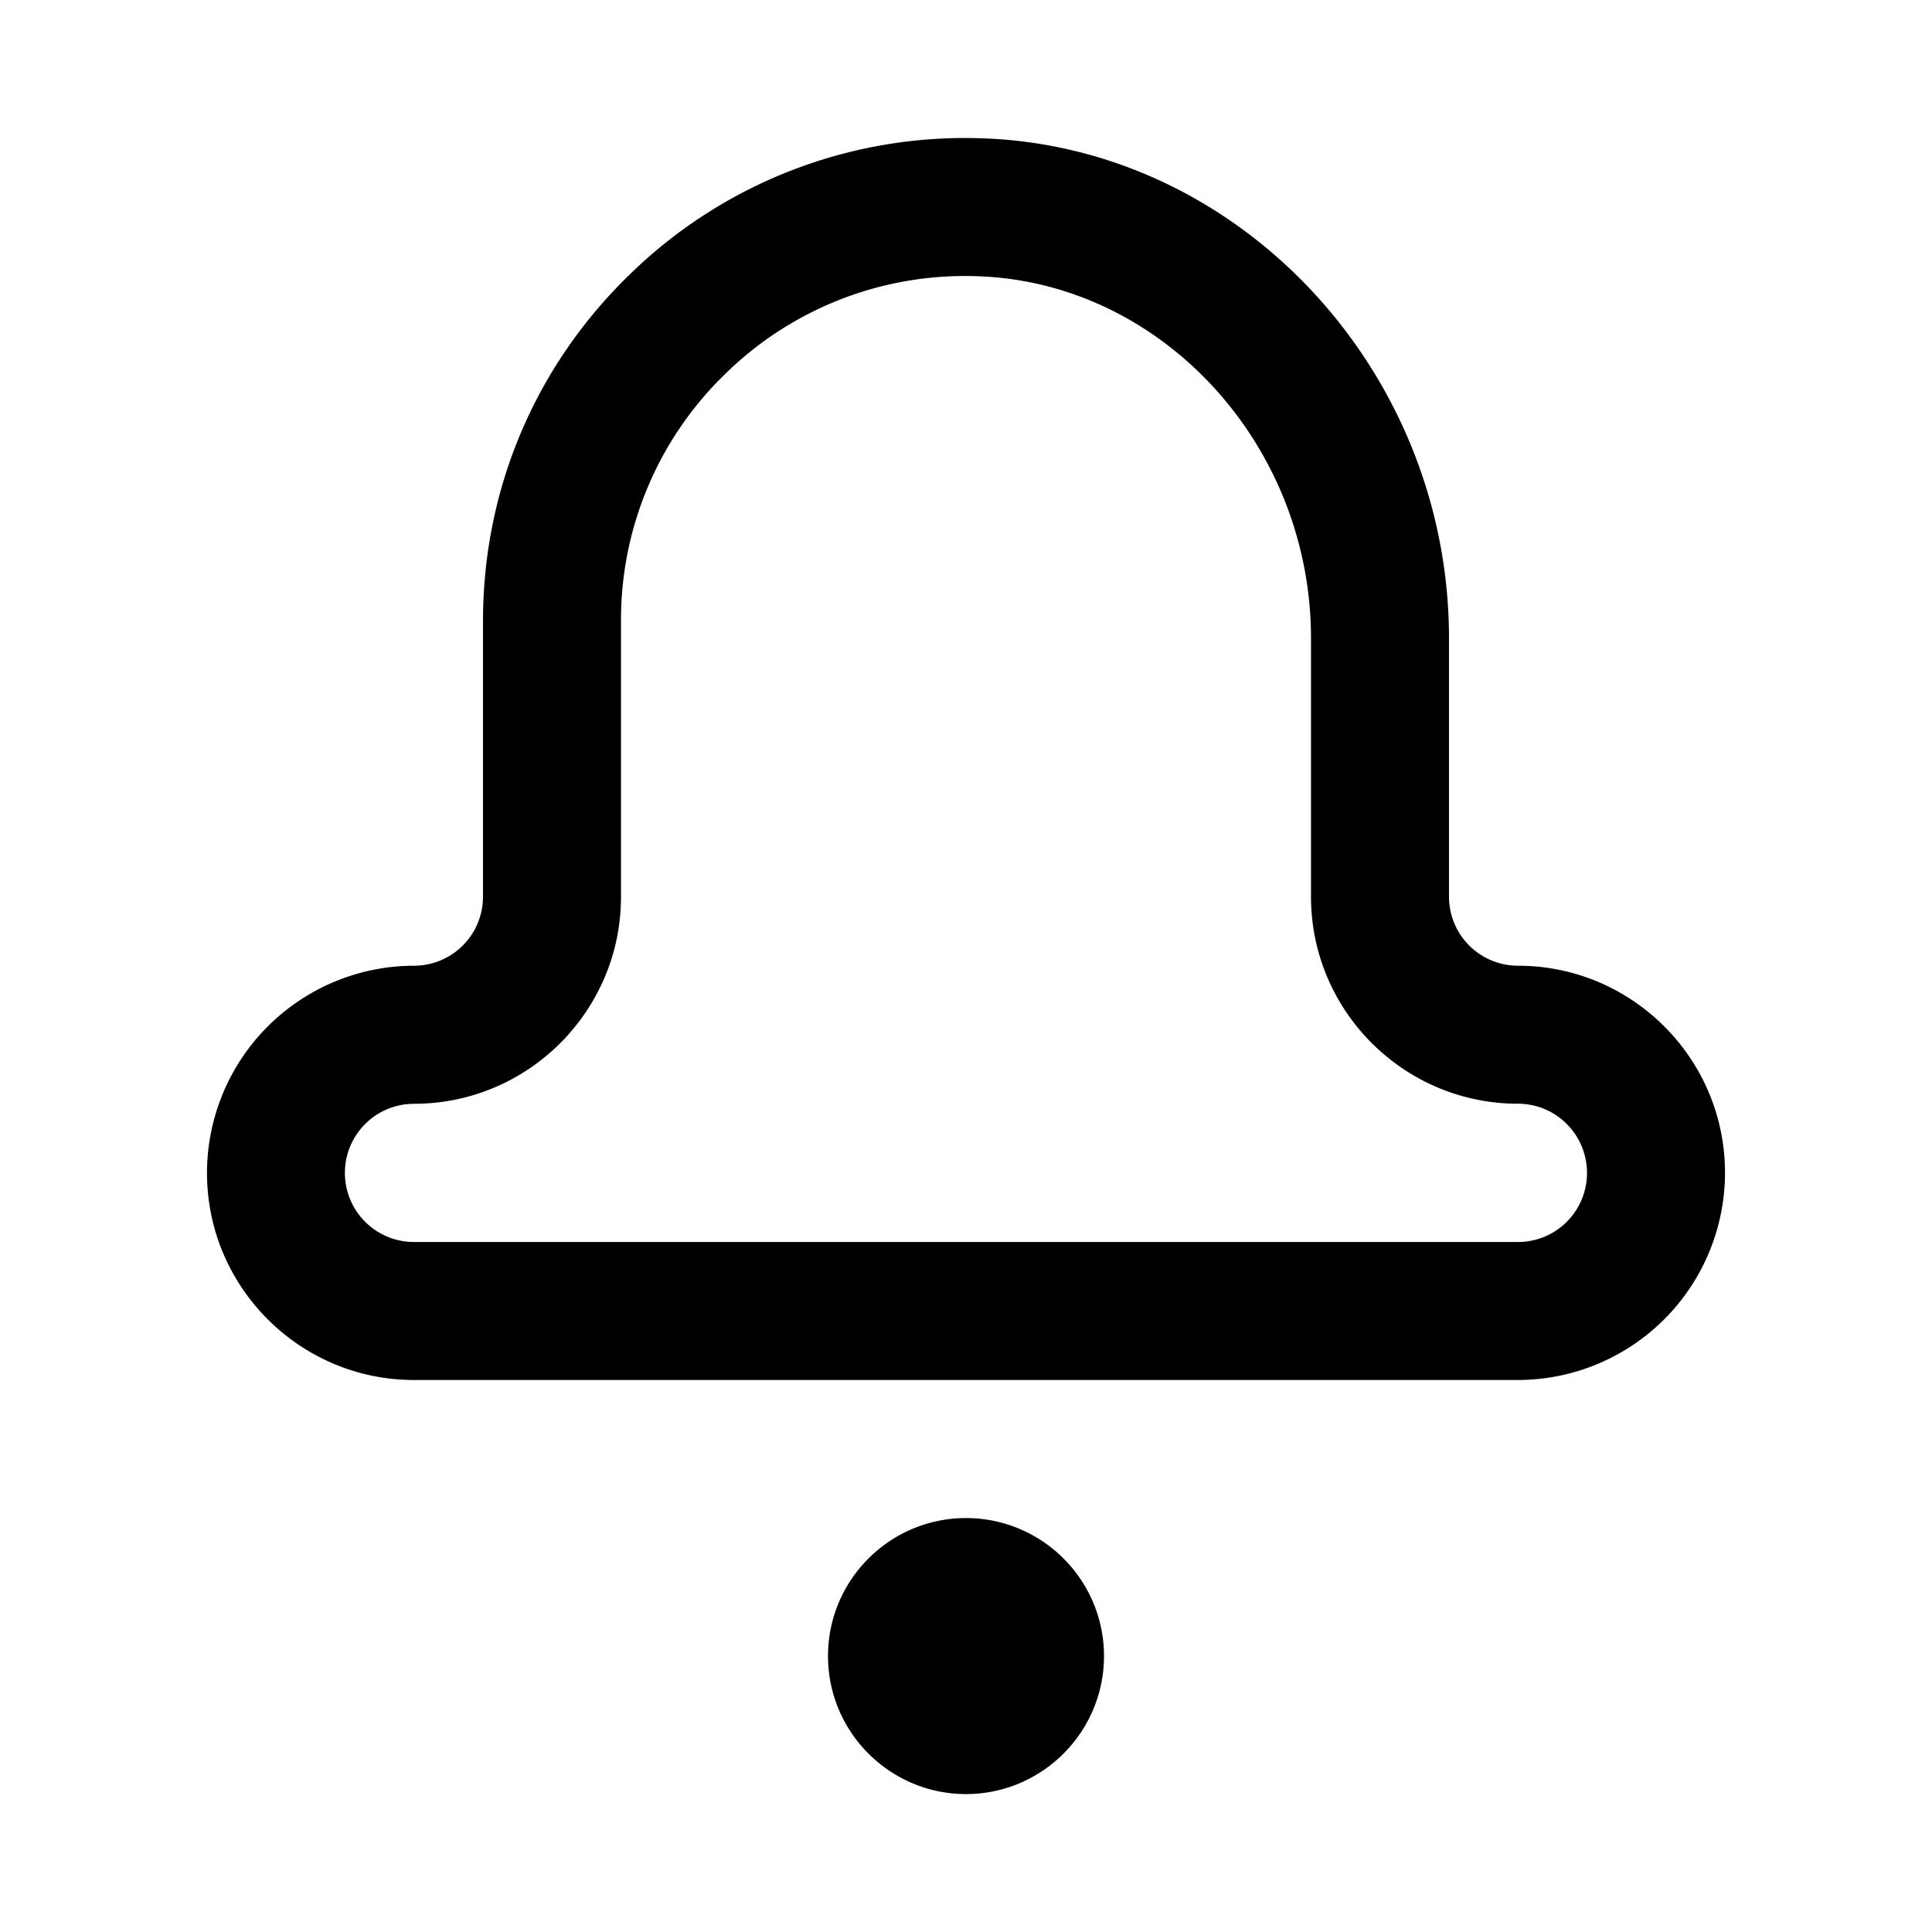 <svg width="28" height="28" viewBox="0 0 28 28" xmlns="http://www.w3.org/2000/svg"><title>notifications</title><path d="M23 17c0-.555-.448-1.004-1-1.004-1.654 0-3-1.346-3-3V9.252c0-2.815-2.174-5.169-4.846-5.249a4.959 4.959 0 0 0-3.635 1.408A4.958 4.958 0 0 0 9 9.002v3.995c0 1.654-1.346 3-3 3A1.001 1.001 0 1 0 6 18h16a1 1 0 0 0 1-1m2-.003A3.005 3.005 0 0 1 22 20H6c-1.654 0-3-1.346-3-3a3.005 3.005 0 0 1 3-3.004 1 1 0 0 0 1-1V9.002c0-1.91.755-3.694 2.126-5.024a6.95 6.95 0 0 1 5.089-1.974C17.956 2.116 21 5.367 21 9.253v3.743a1 1 0 0 0 1 1c1.654 0 3 1.346 3 3m-9 7.005c0 1.102-.897 2-2 2s-2-.898-2-2c0-1.104.897-2 2-2s2 .896 2 2" fill-rule="evenodd"/></svg>